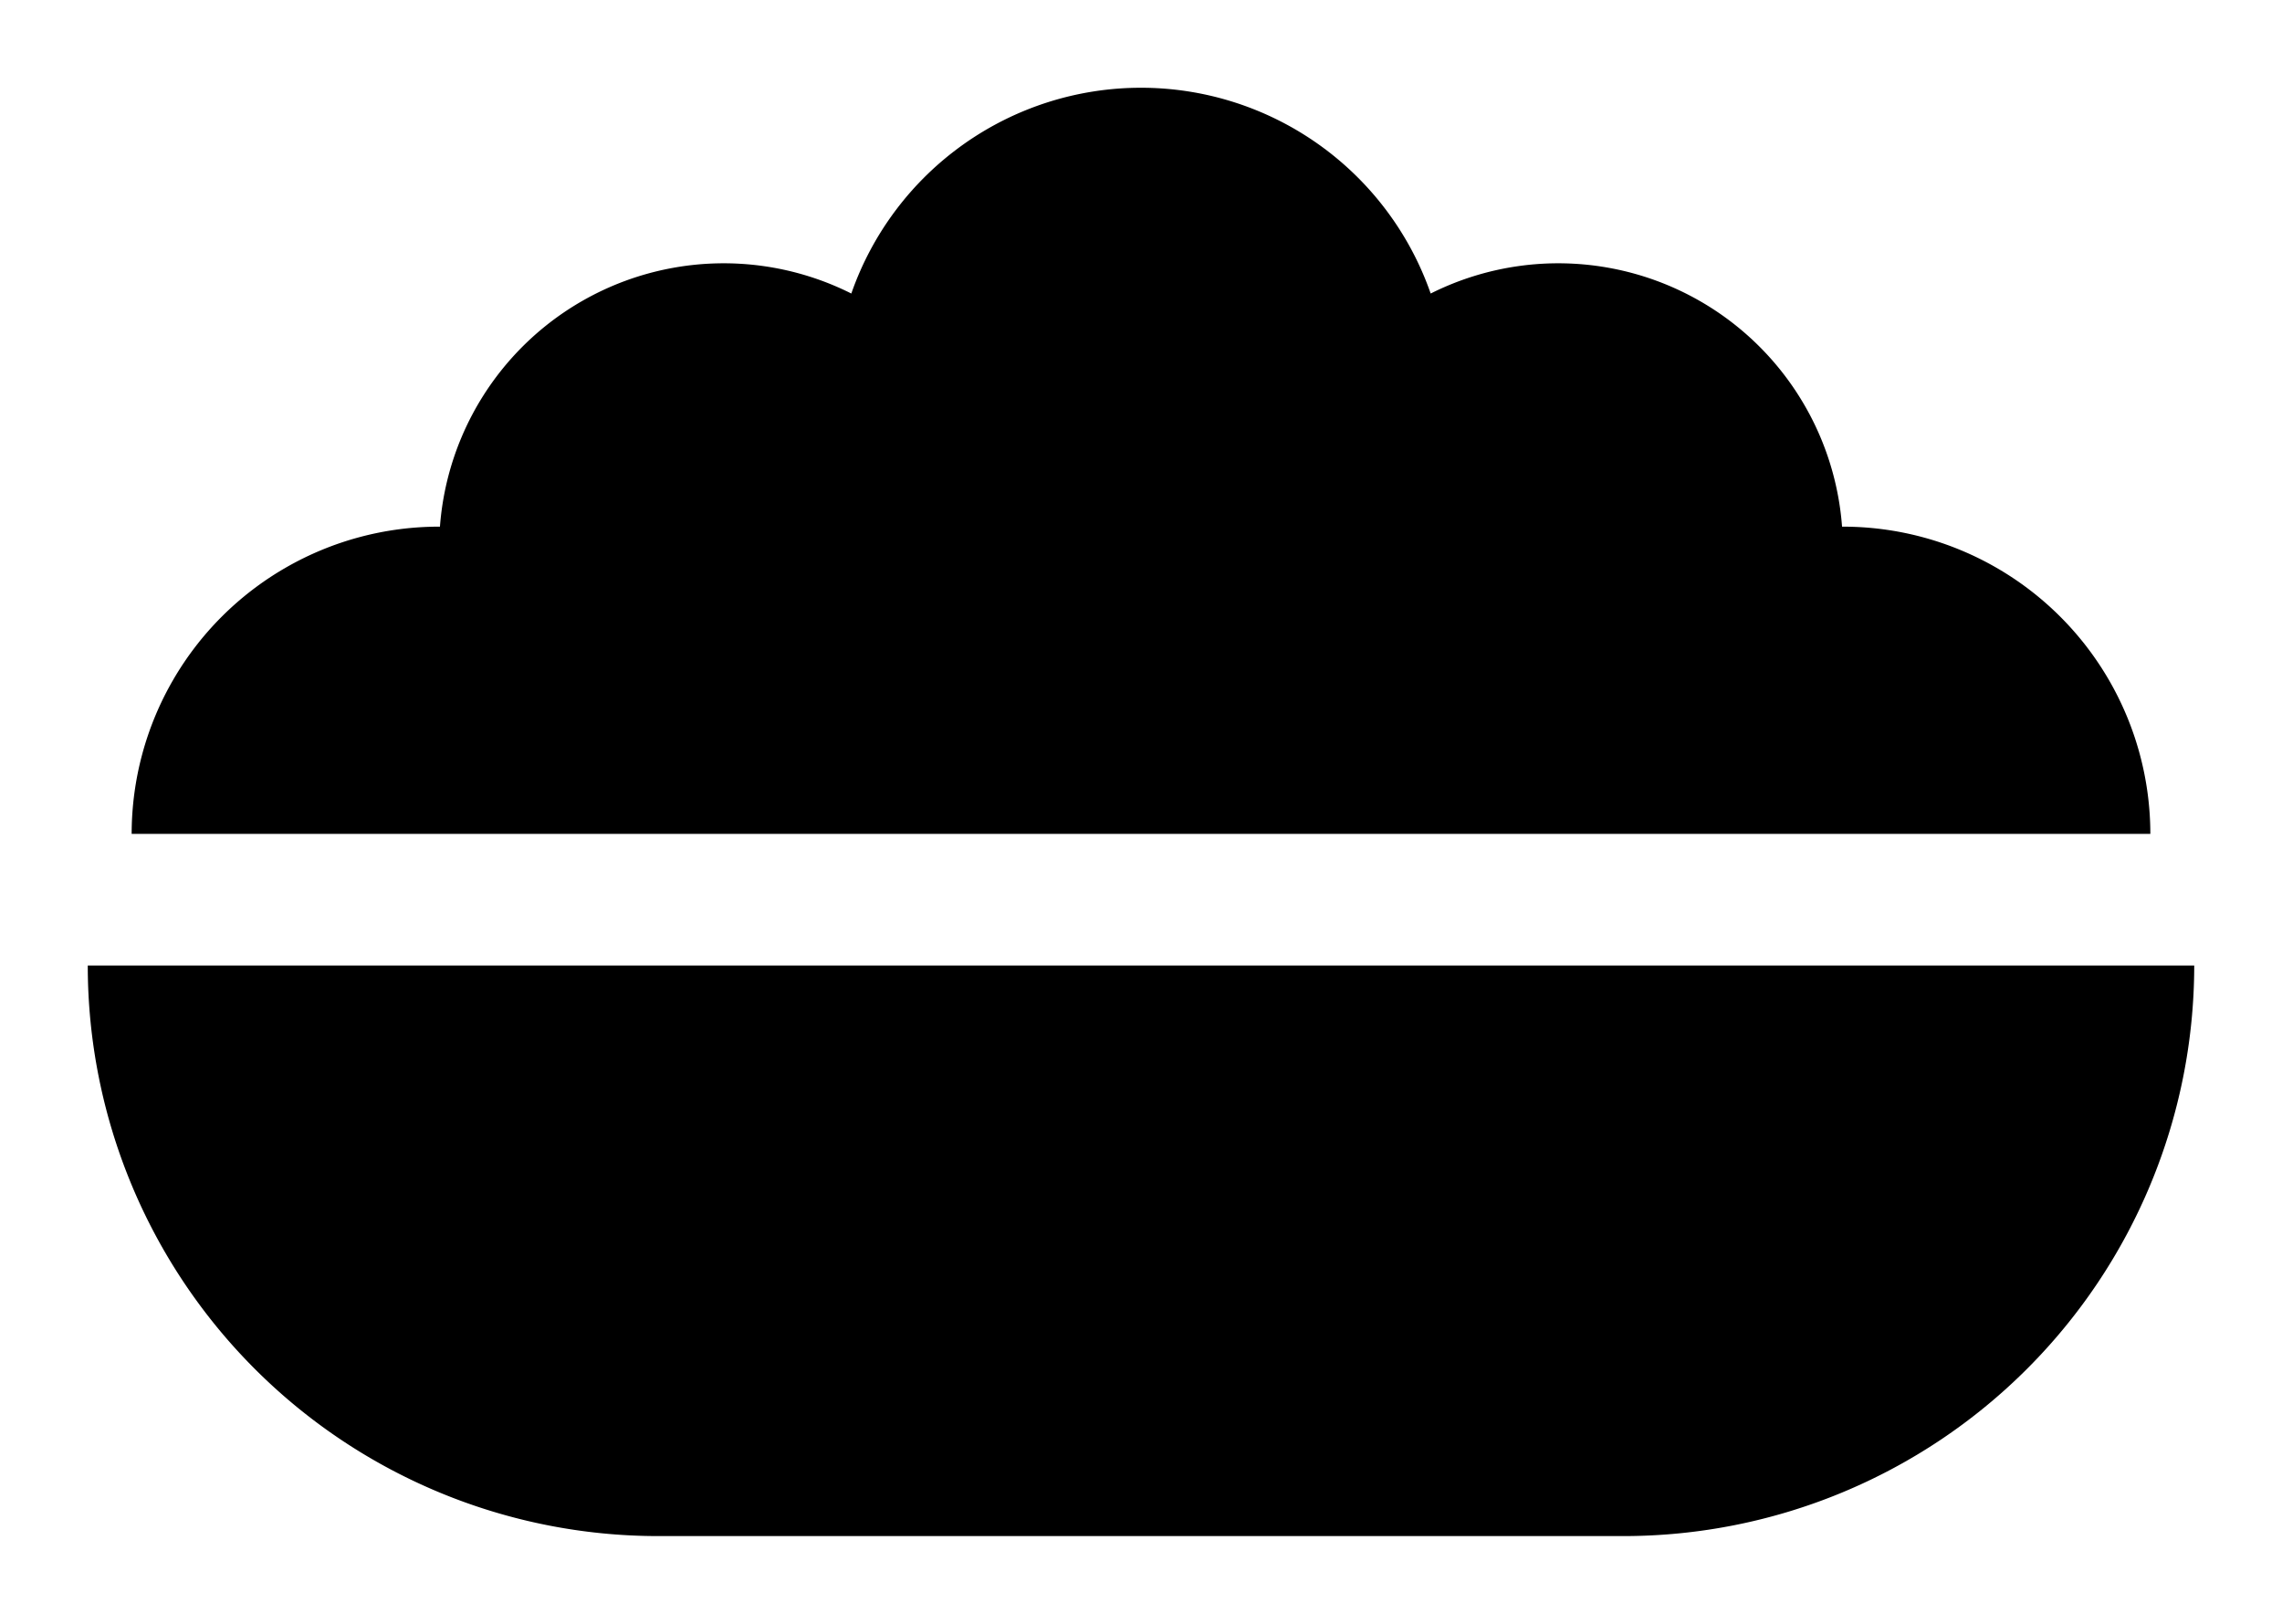 <svg xmlns="http://www.w3.org/2000/svg" viewBox="-2 -2 52 37"><defs><style>.cls-1{fill:#418fde;}</style></defs><title>Asset 781</title><g data-name="Layer 2" id="Layer_2"><g id="Icons"><path d="M0,20A13,13,0,0,0,13,33H35A13.008,13.008,0,0,0,48,20Z" fill="param(fill)" stroke="param(outline)" stroke-width="param(outline-width) 0" /><path d="M15.04,17H47a7.006,7.006,0,0,0-7.02-7l-.005 0a6.484,6.484,0,0,0-9.374-5.312,6.991,6.991,0,0,0-13.202,0,6.484,6.484,0,0,0-9.374,5.312L8.02,10A7.006,7.006,0,0,0,1,17H15.04Z" fill="param(fill)" stroke="param(outline)" stroke-width="param(outline-width) 0" /></g></g></svg>